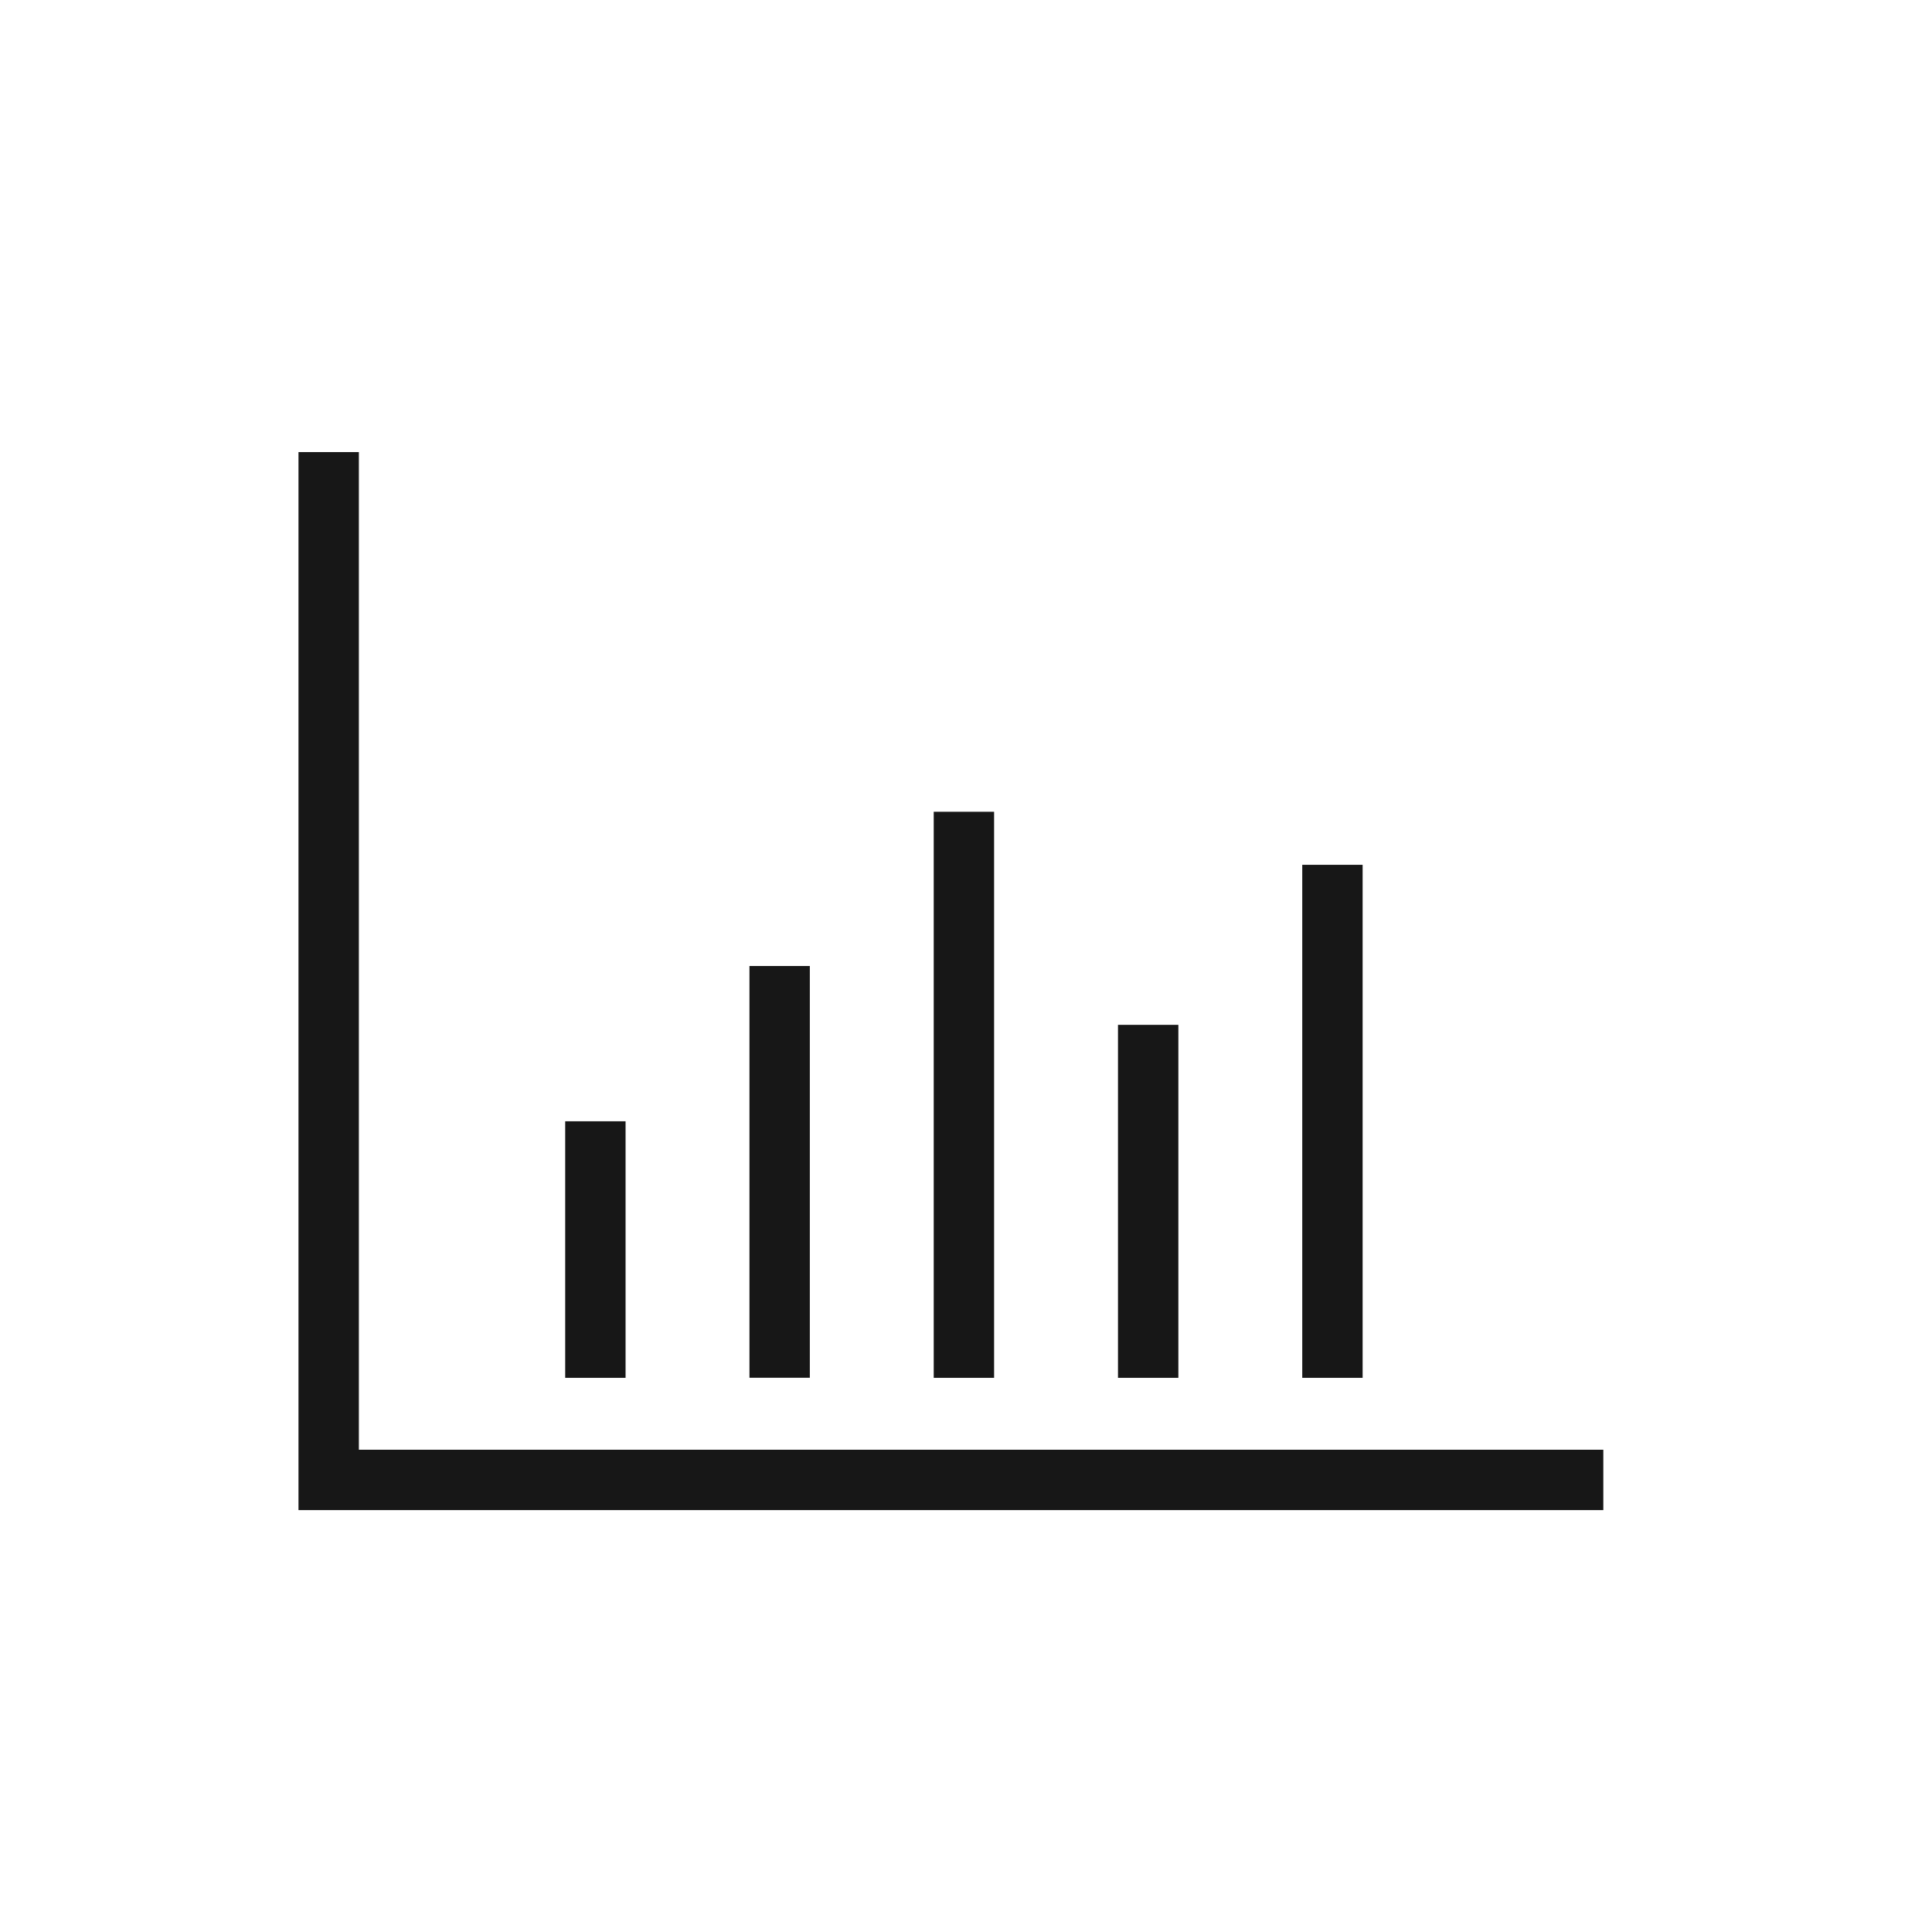 <svg xmlns="http://www.w3.org/2000/svg" viewBox="0 0 24 24"><title>Chart</title><polygon points="4.458 18.009 4.458 5.616 3.708 5.616 3.708 18.759 19.917 18.759 19.917 18.009 4.458 18.009" fill="#171717"/><rect x="7.021" y="13.929" width="0.75" height="3.187" fill="#171717"/><rect x="9.31" y="12" width="0.75" height="5.115" fill="#171717"/><rect x="11.599" y="10.084" width="0.75" height="7.032" fill="#171717"/><rect x="13.888" y="12.731" width="0.75" height="4.385" fill="#171717"/><rect x="16.177" y="10.743" width="0.75" height="6.373" fill="#171717"/></svg>